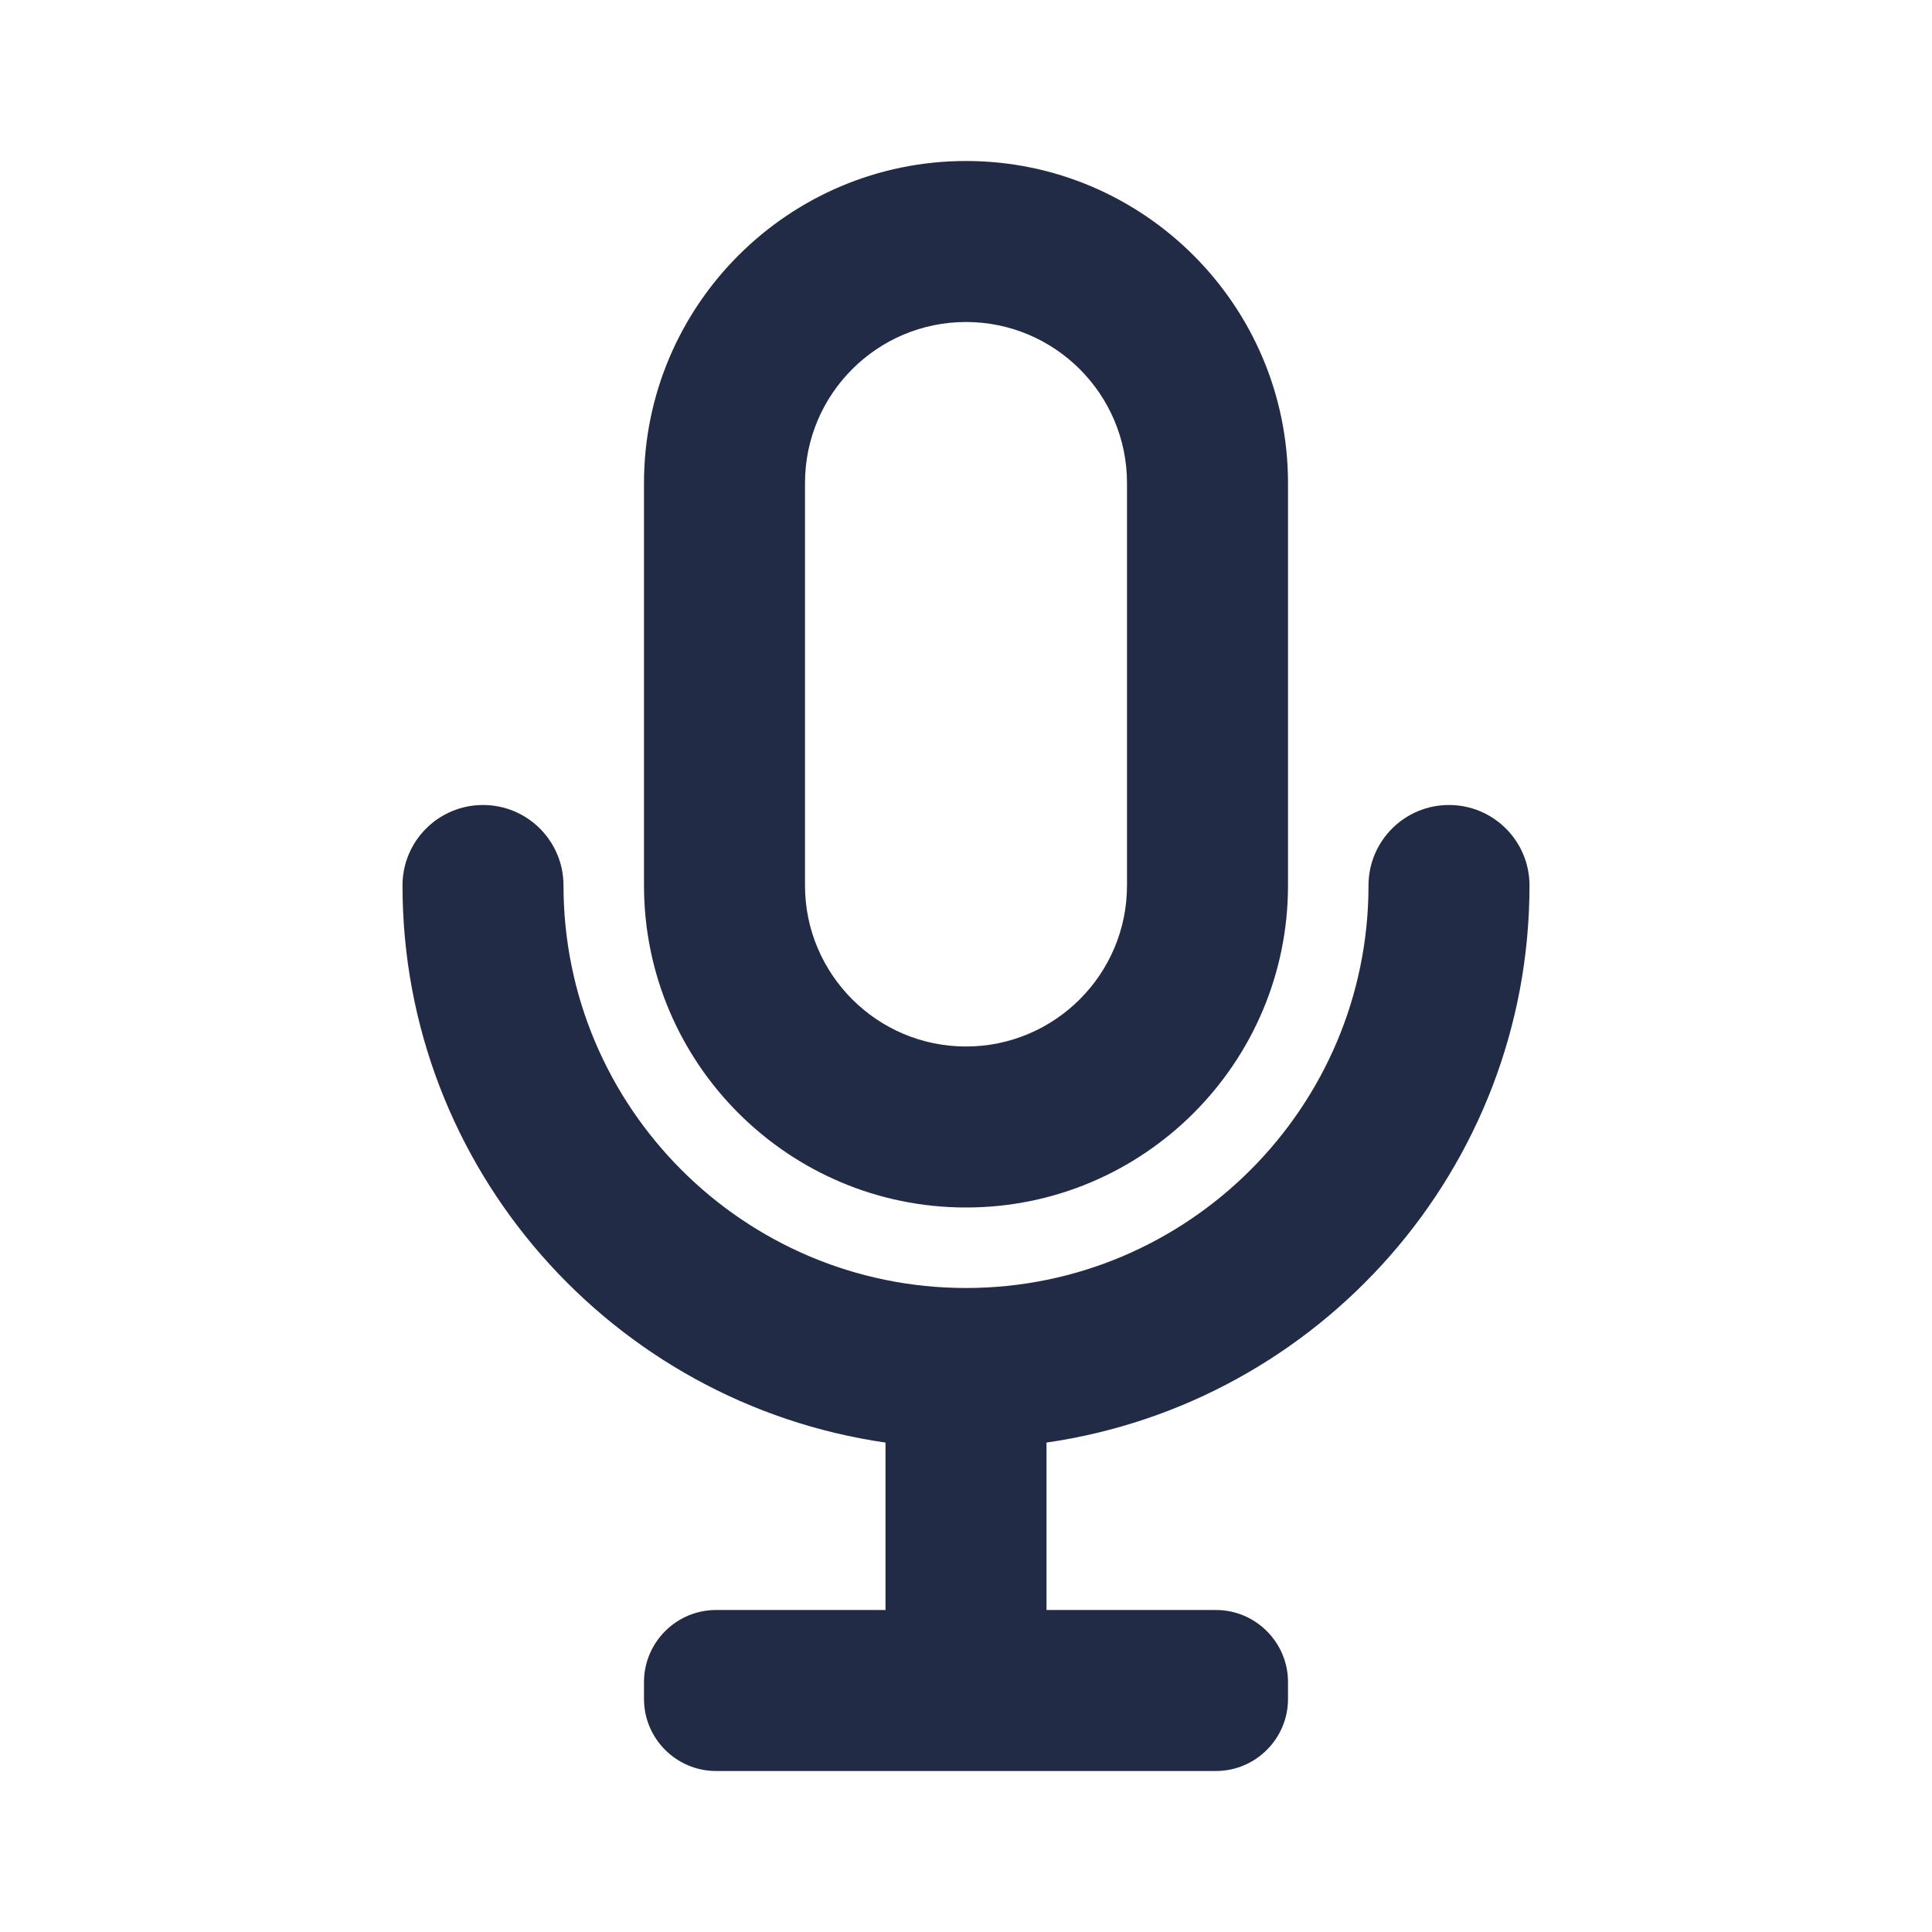 <svg width="24" height="24" viewBox="0 0 24 24" fill="none" xmlns="http://www.w3.org/2000/svg">
<path fill-rule="evenodd" clip-rule="evenodd" d="M13 17.92V20H15.105C15.598 20 16 20.402 16 20.895V21.106C16 21.598 15.598 22 15.105 22H8.895C8.402 22 8 21.598 8 21.106V20.895C8 20.402 8.402 20 8.895 20H11V17.92C7.613 17.432 5 14.52 5 11C5 10.448 5.447 10 6 10C6.553 10 7 10.448 7 11C7 13.757 9.243 16 12 16C14.757 16 17 13.757 17 11C17 10.448 17.447 10 18 10C18.553 10 19 10.448 19 11C19 14.52 16.387 17.432 13 17.92ZM10 6C10 4.897 10.897 4 12 4C13.103 4 14 4.897 14 6V11C14 12.103 13.103 13 12 13C10.897 13 10 12.103 10 11V6ZM12 15C14.206 15 16 13.206 16 11V6C16 3.795 14.206 2 12 2C9.794 2 8 3.795 8 6V11C8 13.206 9.794 15 12 15Z" fill="#222B45"/>
</svg>
